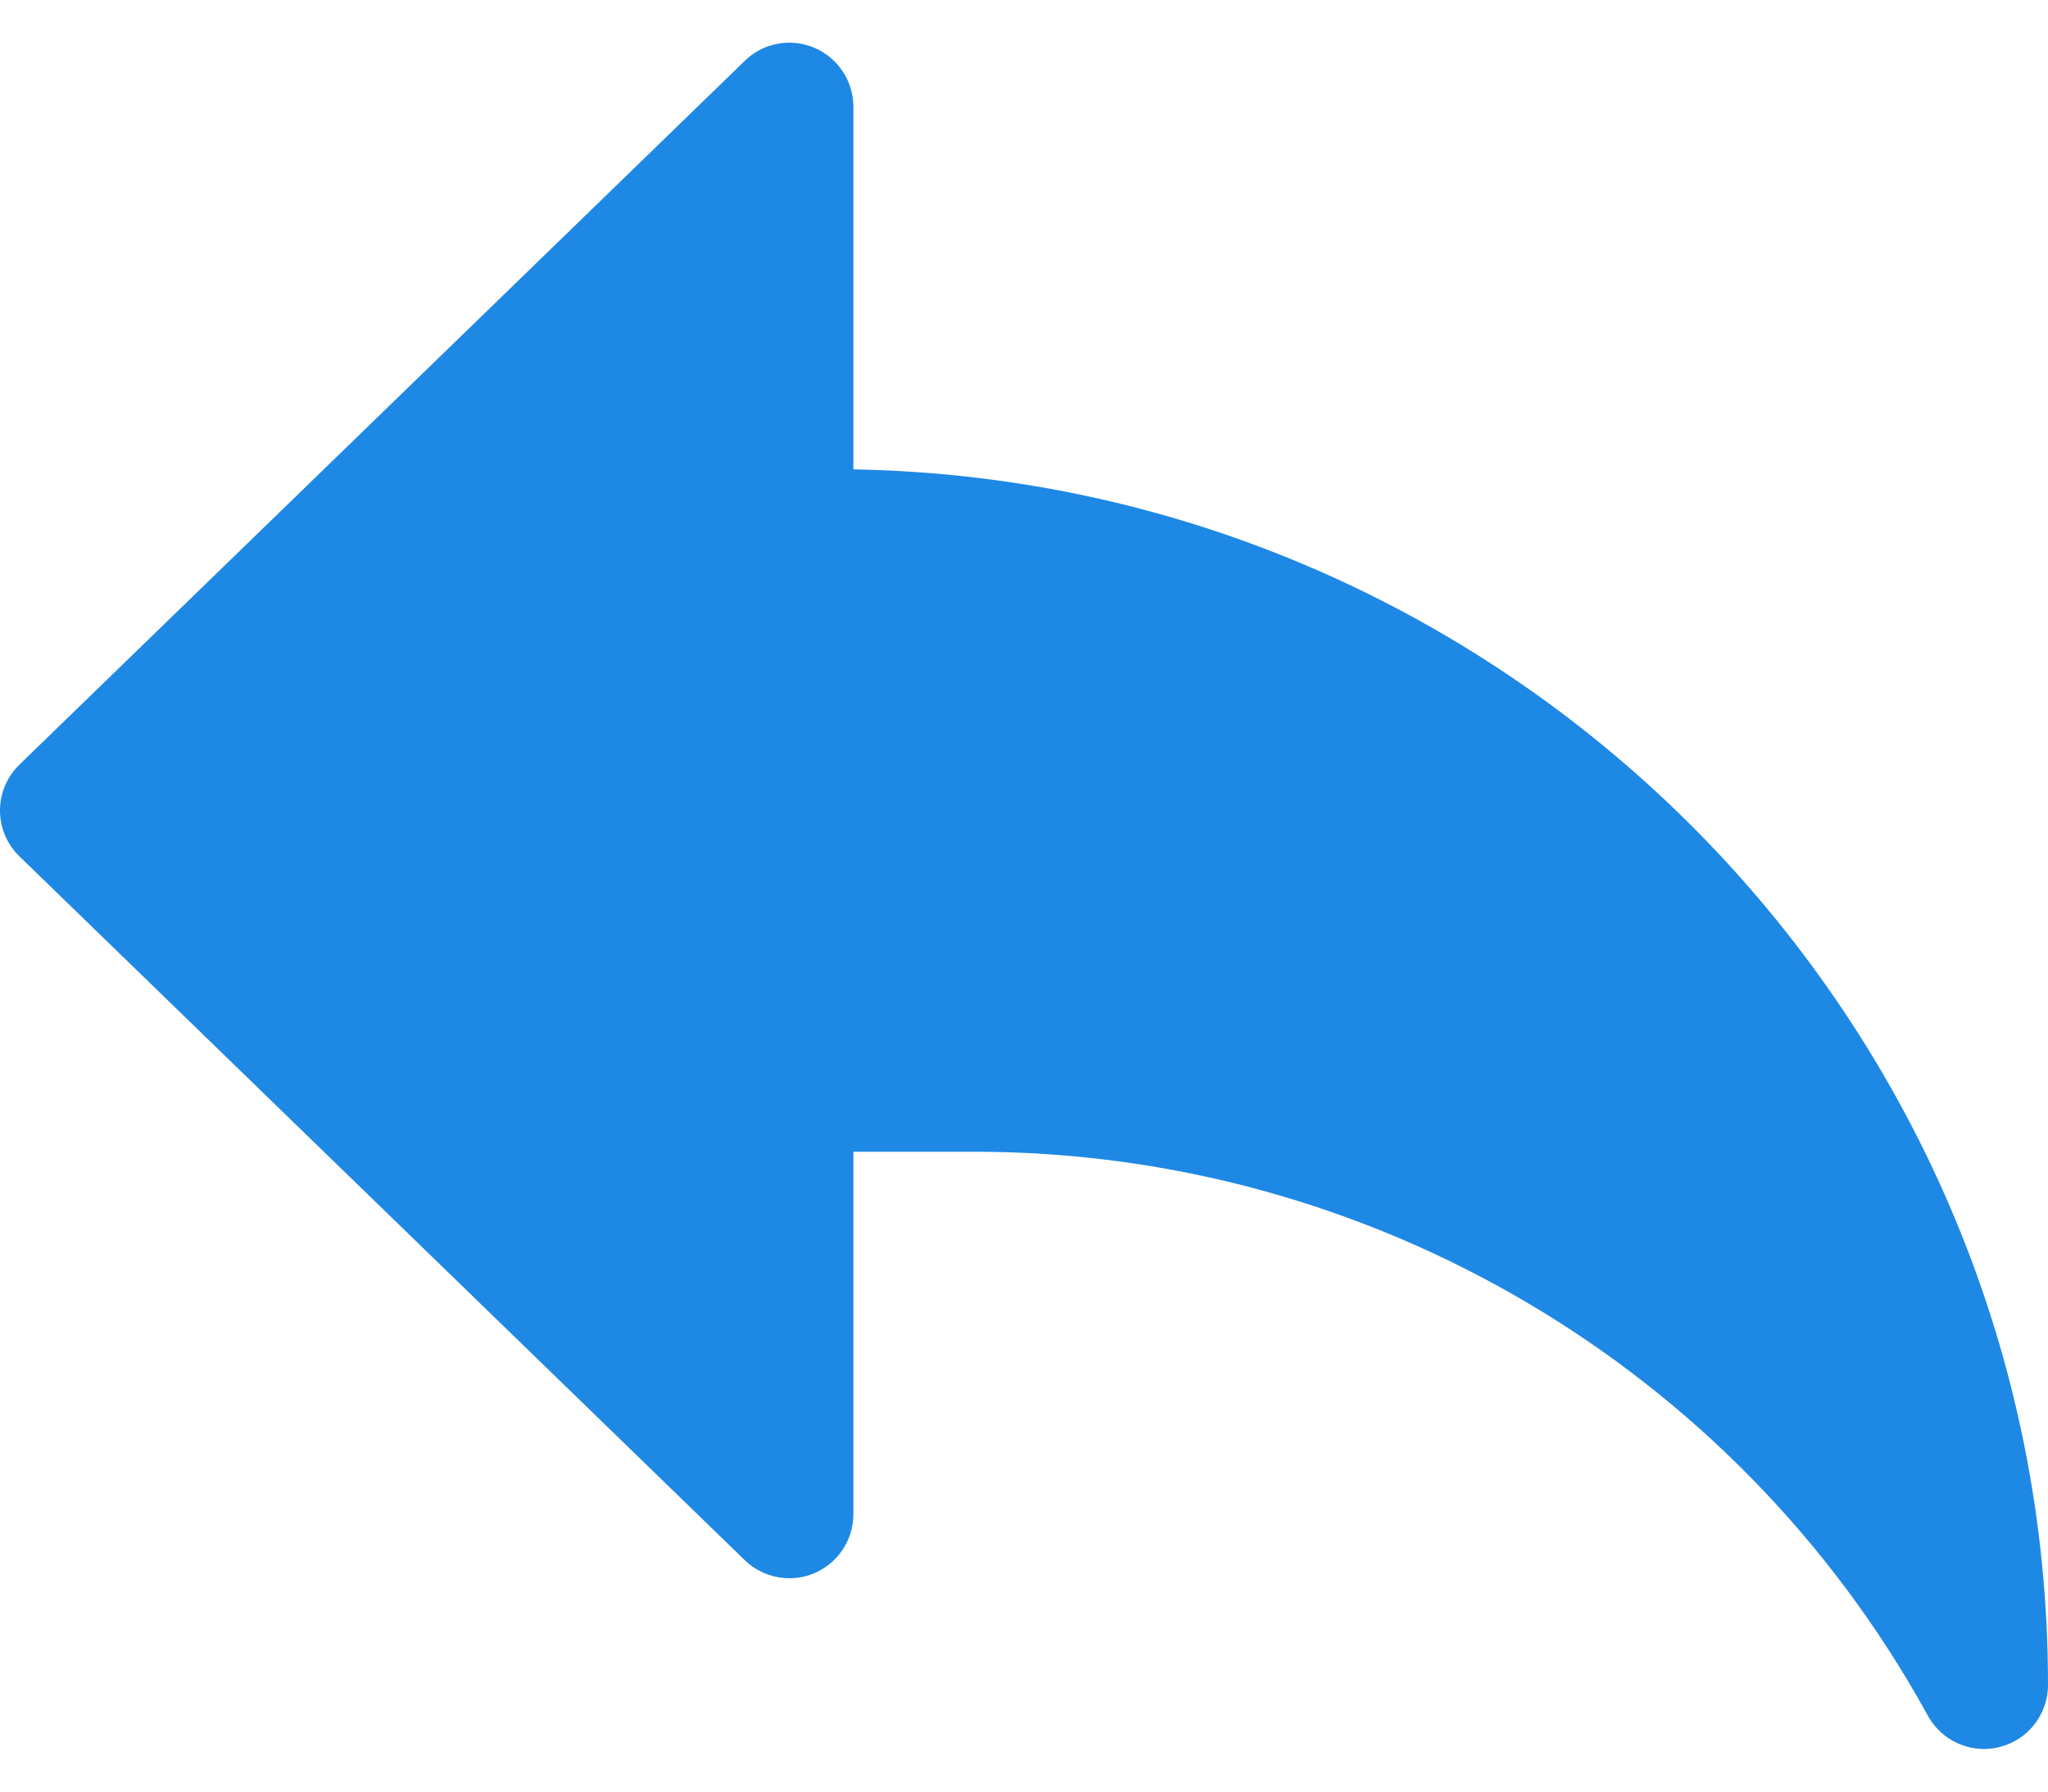 <svg width="16" height="14" viewBox="0 0 16 14" fill="none" xmlns="http://www.w3.org/2000/svg">
<path d="M6.667 3.668V0.833C6.667 0.633 6.546 0.451 6.361 0.373C6.177 0.295 5.962 0.334 5.819 0.475L0.152 5.975C0.055 6.069 0 6.198 0 6.333C0 6.469 0.055 6.598 0.152 6.692L5.819 12.192C5.963 12.332 6.178 12.371 6.361 12.294C6.546 12.215 6.667 12.034 6.667 11.833V9H7.612C10.703 9 13.552 10.68 15.047 13.381L15.061 13.407C15.151 13.569 15.32 13.667 15.5 13.667C15.541 13.667 15.583 13.662 15.624 13.651C15.845 13.595 16 13.395 16 13.167C16 7.984 11.829 3.757 6.667 3.668Z" fill="#1E88E5"/>
</svg>
